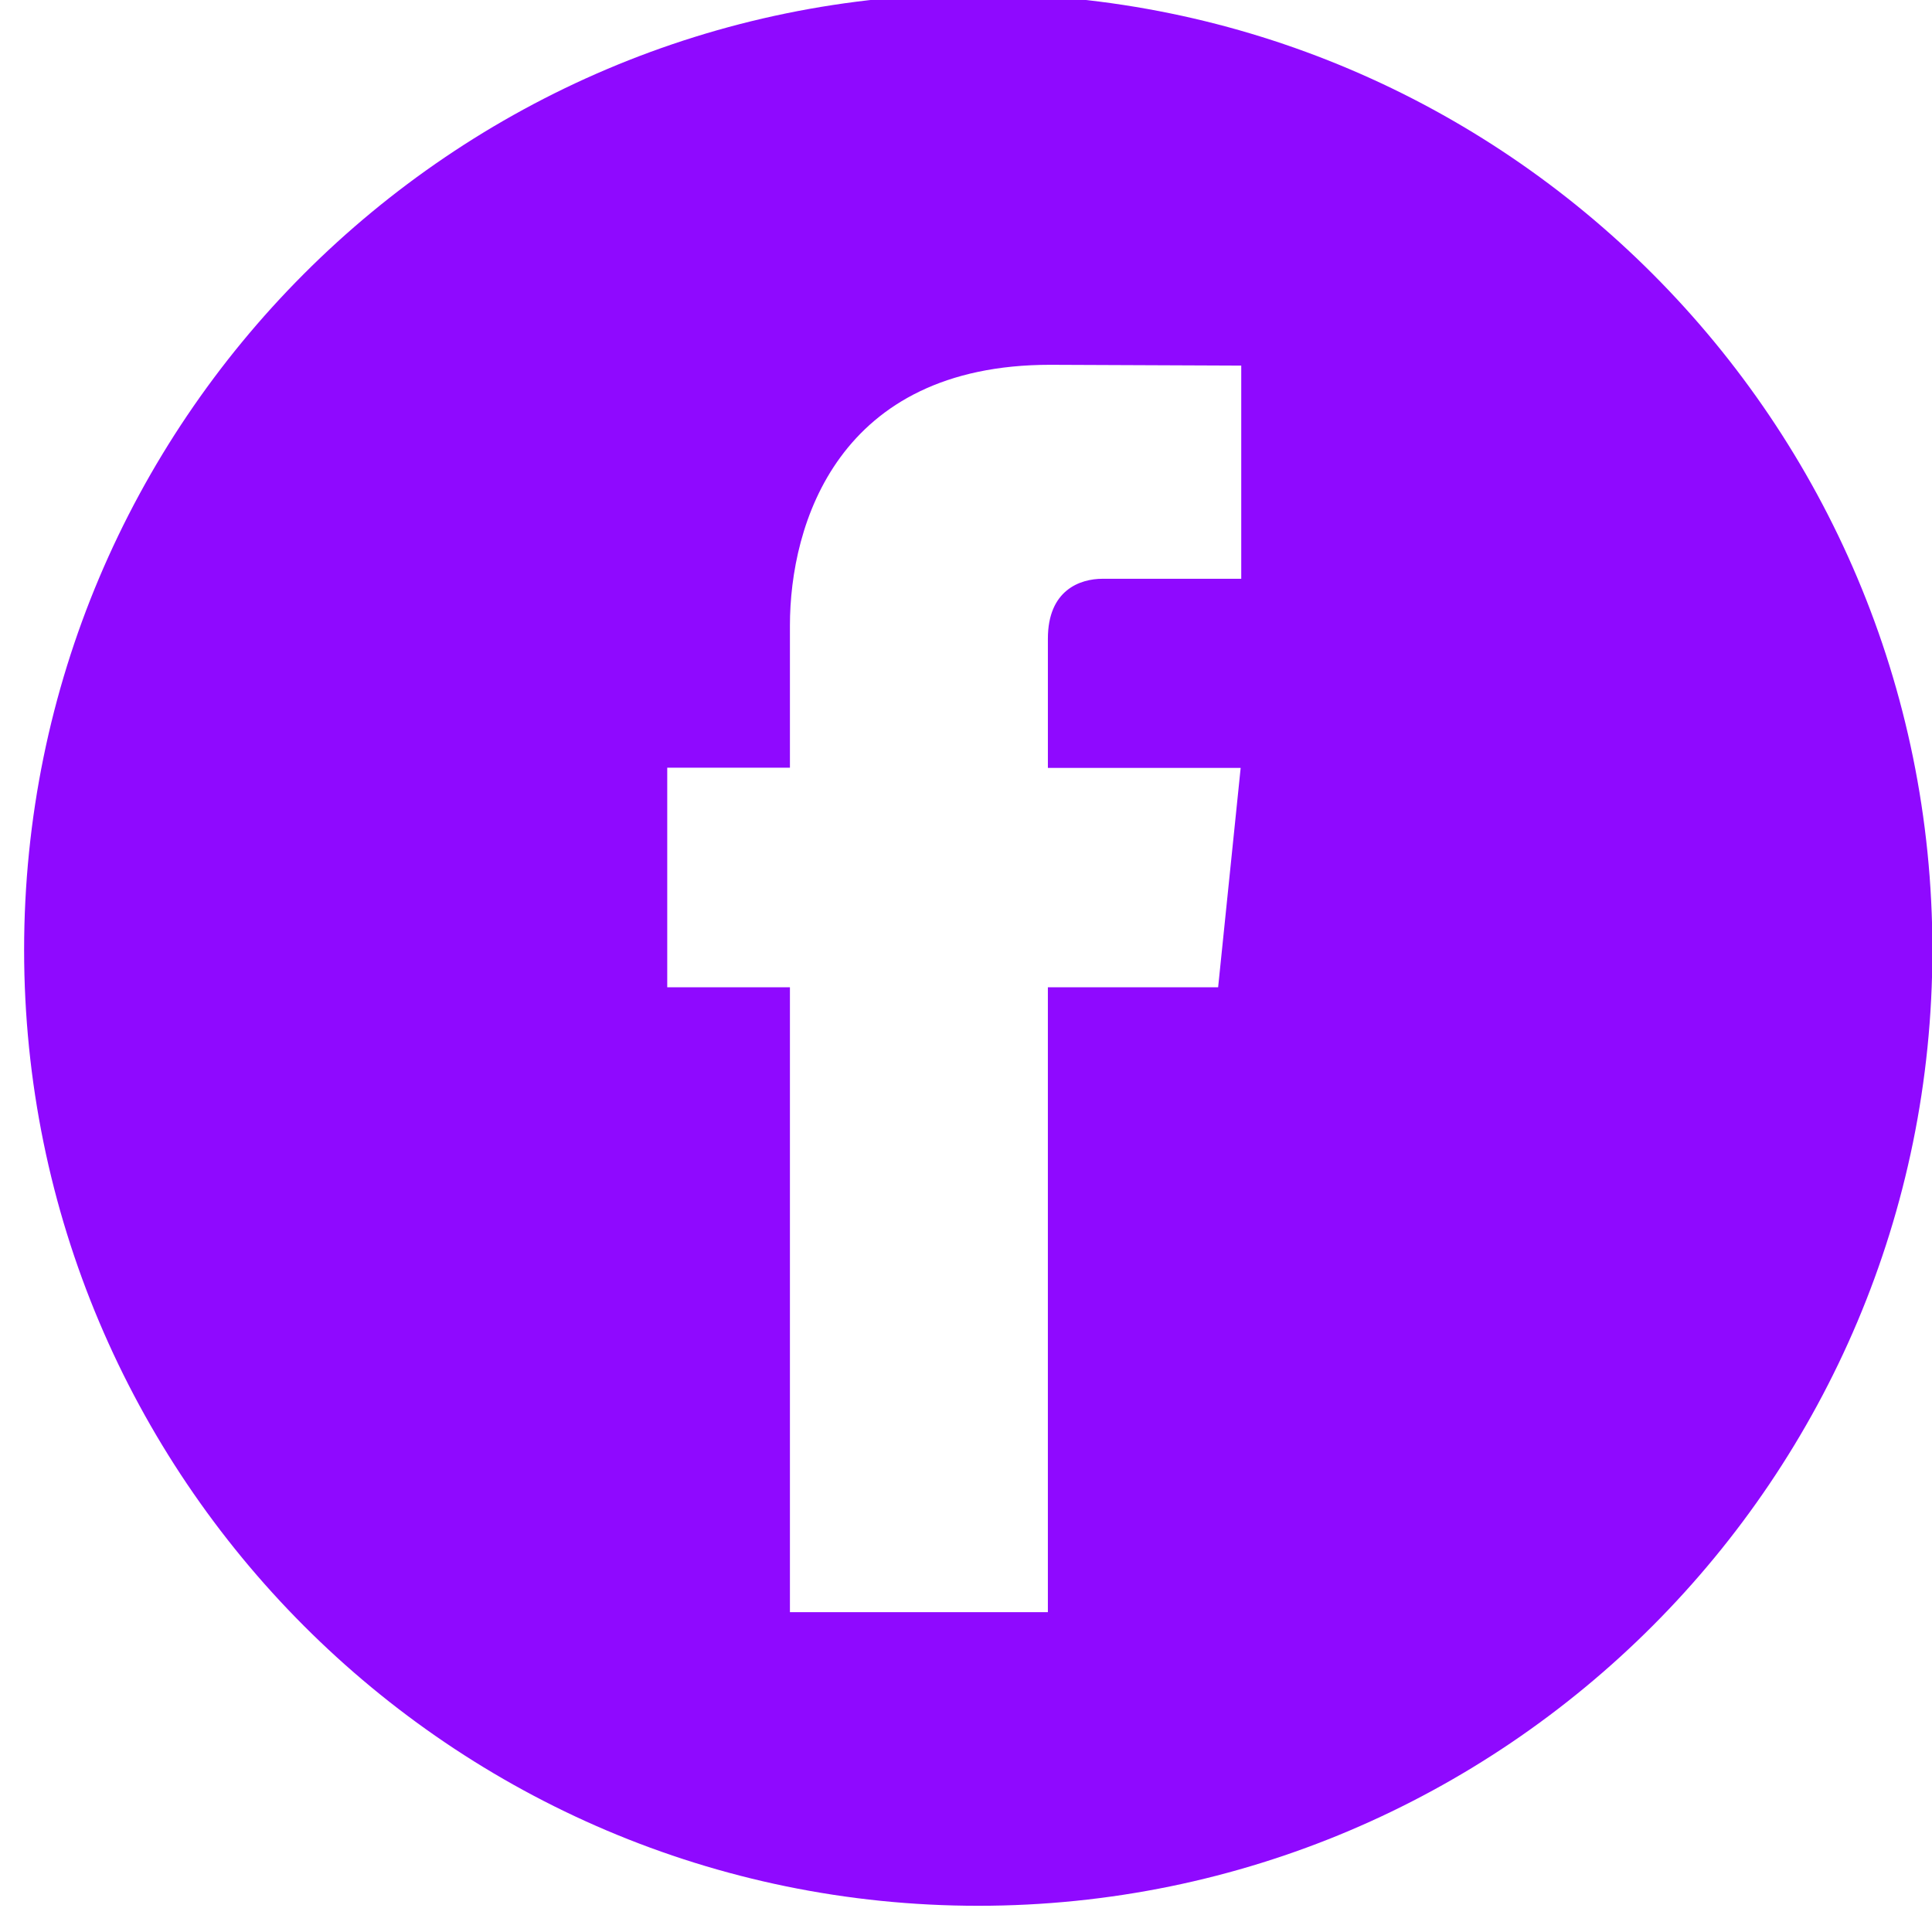<?xml version="1.0" encoding="UTF-8" standalone="no"?>
<!DOCTYPE svg PUBLIC "-//W3C//DTD SVG 1.1//EN" "http://www.w3.org/Graphics/SVG/1.1/DTD/svg11.dtd">
<svg width="100%" height="100%" viewBox="0 0 34 34" version="1.1" xmlns="http://www.w3.org/2000/svg" xmlns:xlink="http://www.w3.org/1999/xlink" xml:space="preserve" xmlns:serif="http://www.serif.com/" style="fill-rule:evenodd;clip-rule:evenodd;stroke-linejoin:round;stroke-miterlimit:1.414;">
    <g transform="matrix(1,0,0,1,-359.174,-2226.4)">
        <g transform="matrix(0.723,0,0,5.261,-639.19,608.452)">
            <g transform="matrix(0.414,0,0,0.057,1381.45,307.516)">
                <path d="M56.098,0C87.059,0 112.196,25.137 112.196,56.098C112.196,87.059 87.059,112.196 56.098,112.196C25.137,112.196 0,87.059 0,56.098C0,25.137 25.137,0 56.098,0ZM71.56,34.32L71.56,21.81L60.326,21.763C47.858,21.763 45.025,31.102 45.025,37.066L45.025,45.406L37.812,45.406L37.812,58.294L45.025,58.294L45.025,94.966L60.191,94.966L60.191,58.294L70.201,58.294L71.526,45.418L60.192,45.418L60.192,37.833C60.192,34.988 62.072,34.32 63.409,34.32L71.56,34.32Z" style="fill:rgb(143,9,255);"/>
            </g>
        </g>
    </g>
</svg>
